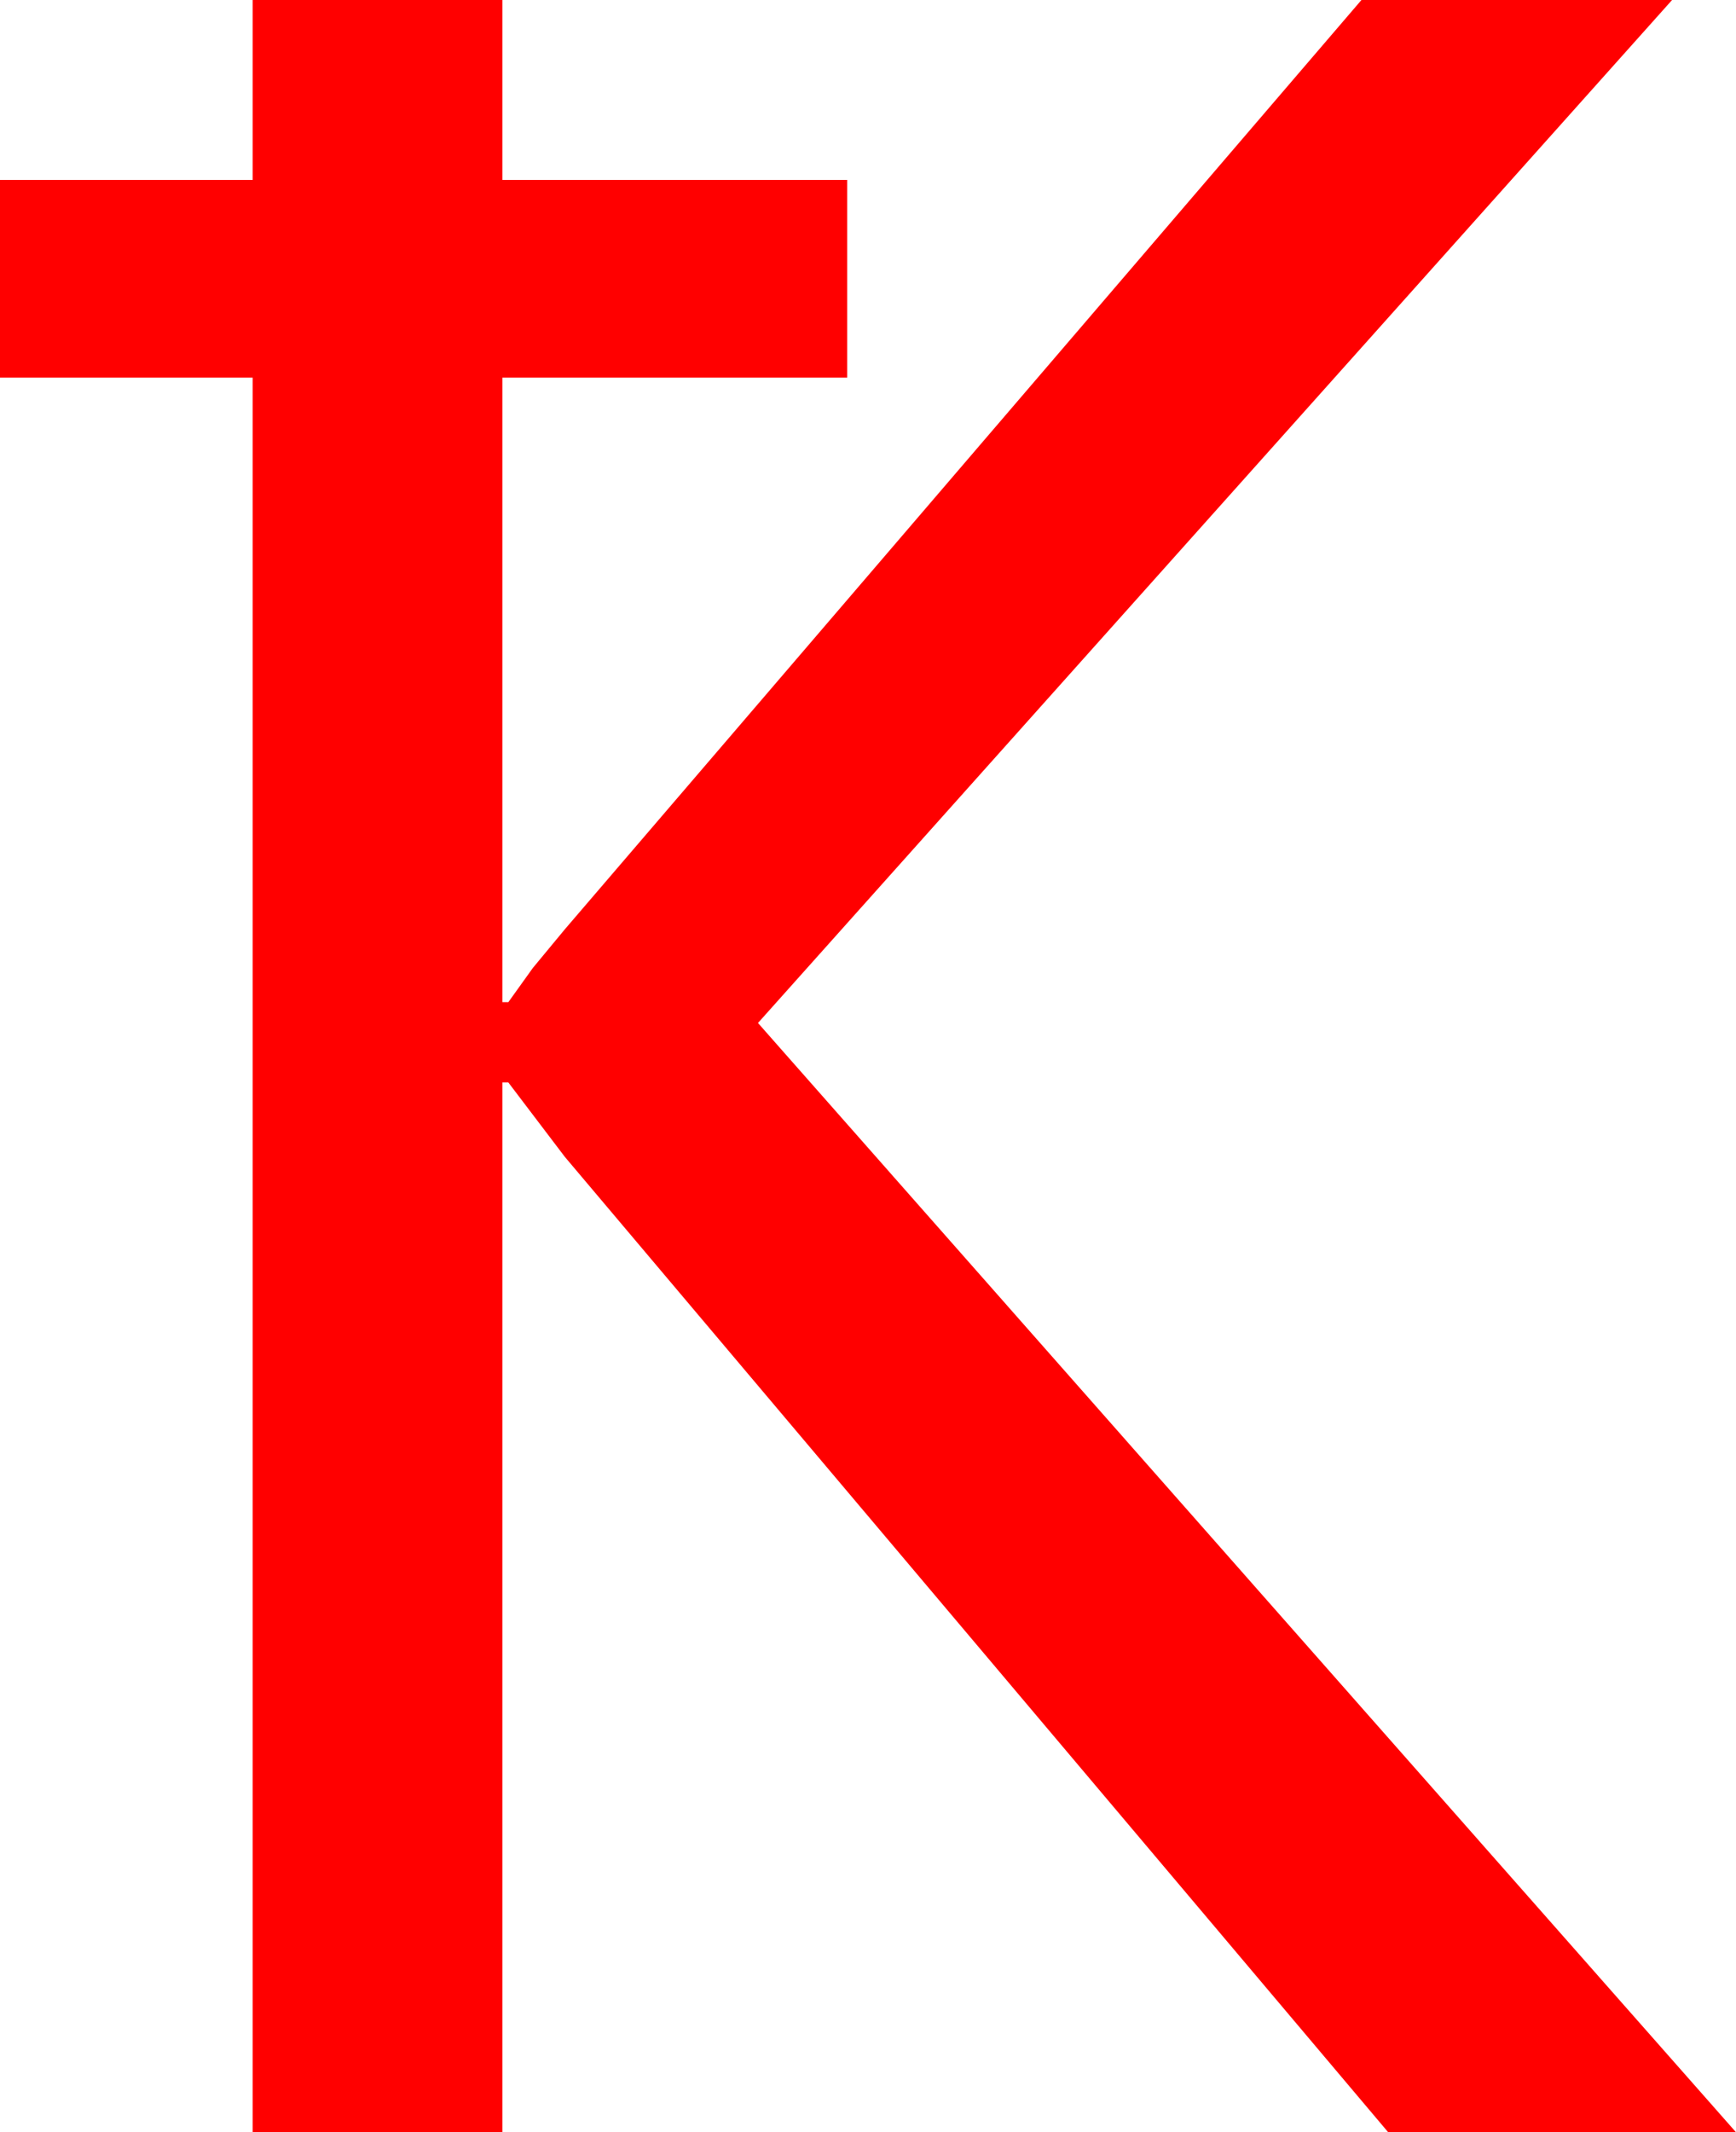 <?xml version="1.0" encoding="utf-8"?>
<!DOCTYPE svg PUBLIC "-//W3C//DTD SVG 1.1//EN" "http://www.w3.org/Graphics/SVG/1.1/DTD/svg11.dtd">
<svg width="34.219" height="42.012" xmlns="http://www.w3.org/2000/svg" xmlns:xlink="http://www.w3.org/1999/xlink" xmlns:xml="http://www.w3.org/XML/1998/namespace" version="1.1">
  <g>
    <g>
      <path style="fill:#FF0000;fill-opacity:1" d="M4.98,0L9.902,0 9.902,3.545 16.699,3.545 16.699,7.441 9.902,7.441 9.902,19.746 10.02,19.746 10.503,19.072 11.133,18.311 26.836,0 32.959,0 14.941,20.156 34.219,42.012 27.363,42.012 11.133,22.793 10.02,21.328 9.902,21.328 9.902,42.012 4.98,42.012 4.98,7.441 0,7.441 0,3.545 4.98,3.545 4.98,0z" />
    </g>
  </g>
</svg>
